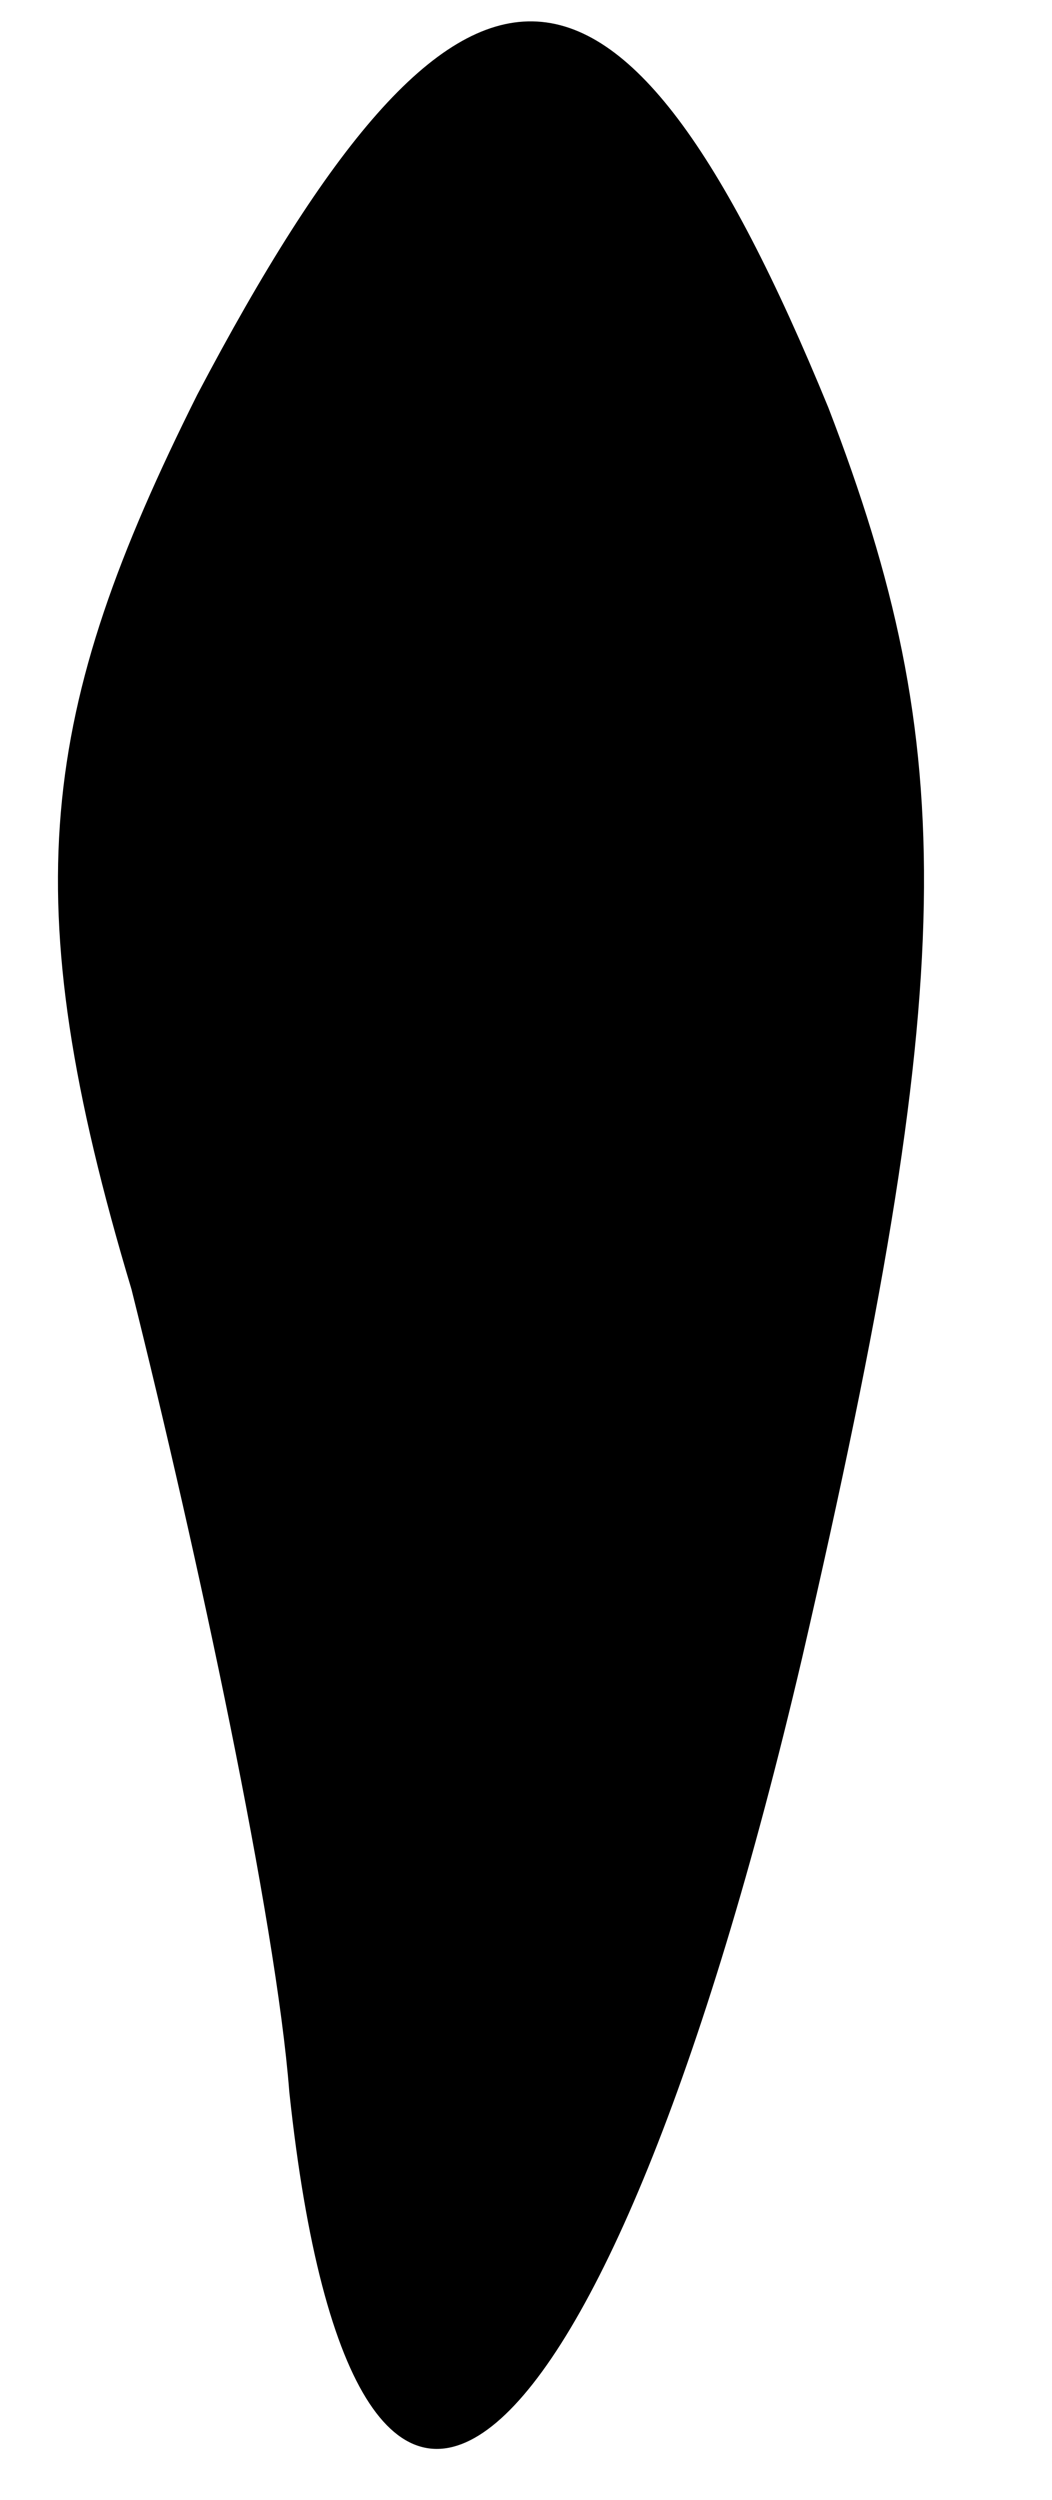 <?xml version="1.0" standalone="no"?>
<!DOCTYPE svg PUBLIC "-//W3C//DTD SVG 20010904//EN"
 "http://www.w3.org/TR/2001/REC-SVG-20010904/DTD/svg10.dtd">
<svg version="1.0" xmlns="http://www.w3.org/2000/svg"
 width="8pt" height="19pt" viewBox="0 0 8 19"
 preserveAspectRatio="xMidYMid meet">
<g transform="translate(0,19) scale(0.1,-0.1)"
fill="#000000" stroke="none">
<path fill="#000000" stroke="none" d="M15 160 c-12 -24 -14 -38 -5 -68 5 -20
11 -48 12 -61 5 -47 24 -31 39 33 12 52 12 69 2 95 -16 39 -28 39 -48 1z"/>
</g>
</svg>
